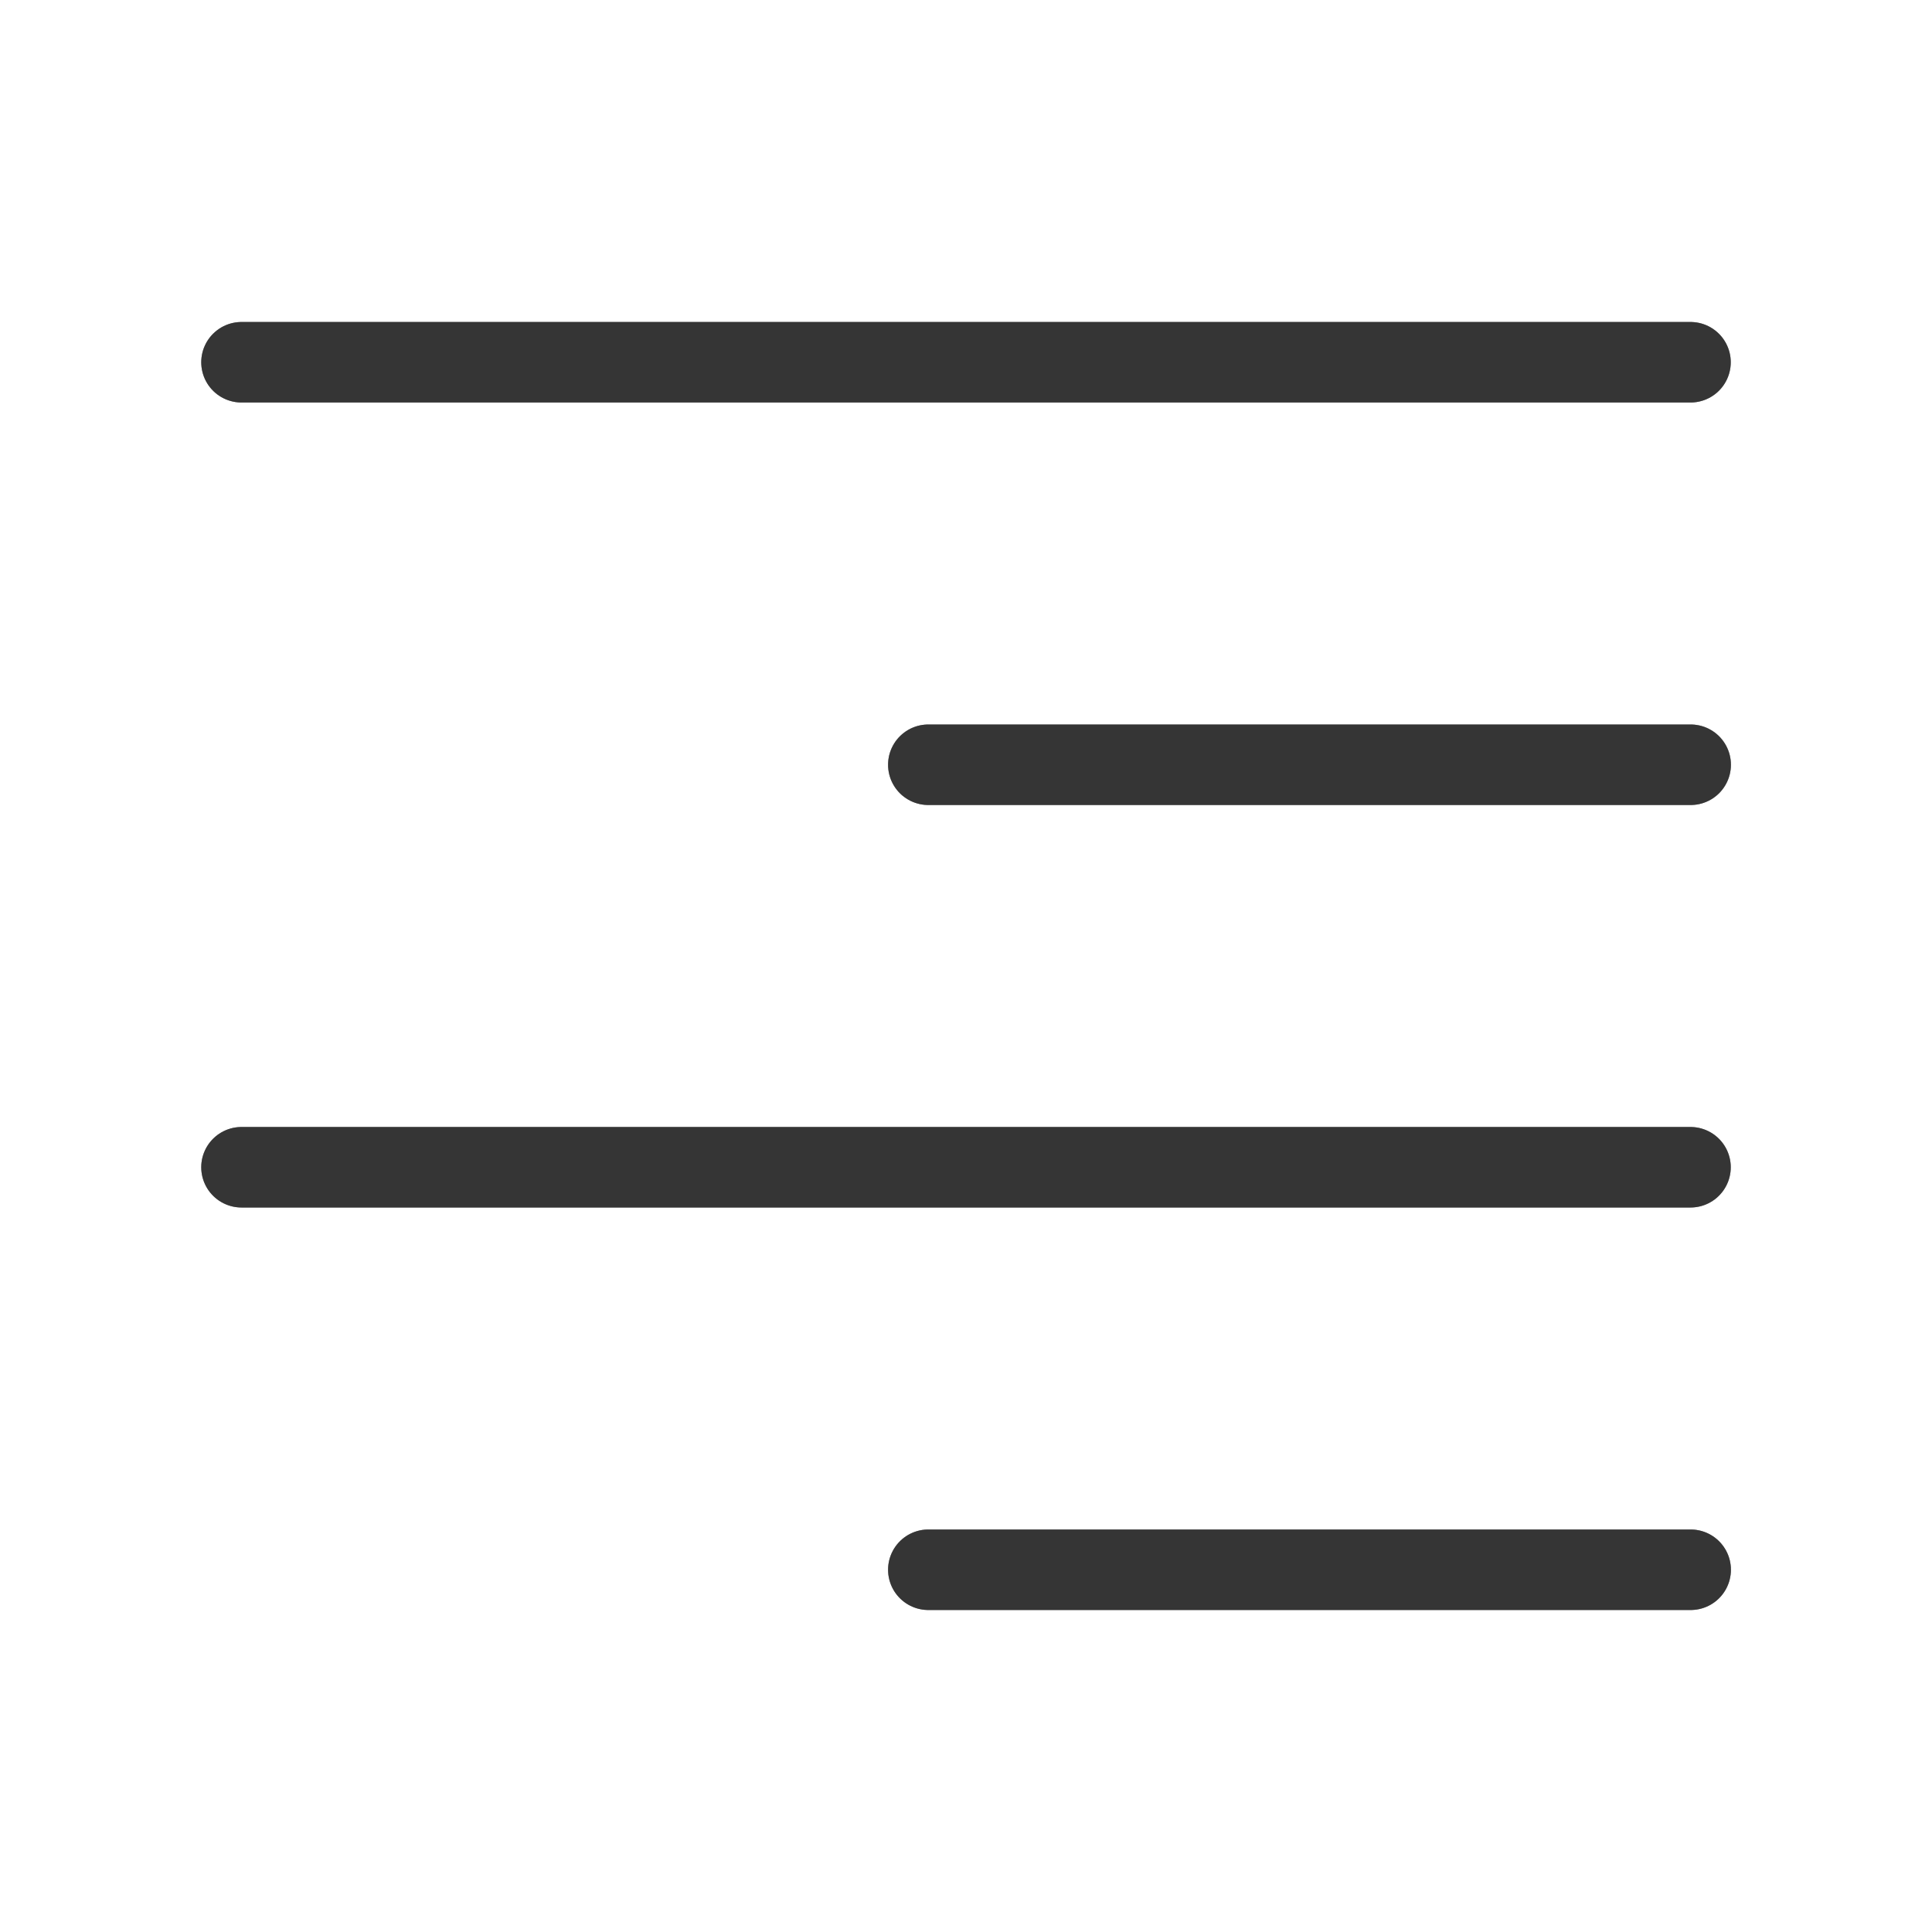 <svg width="12" height="12" viewBox="0 0 12 12" fill="none" xmlns="http://www.w3.org/2000/svg">
<path d="M1.5 2.25H10.5" stroke="#A3A3A3" stroke-width="0.5" stroke-linecap="round" stroke-linejoin="round"/>
<path d="M1.5 2.25H10.5" stroke="black" stroke-opacity="0.2" stroke-width="0.5" stroke-linecap="round" stroke-linejoin="round"/>
<path d="M1.5 2.25H10.5" stroke="black" stroke-opacity="0.2" stroke-width="0.5" stroke-linecap="round" stroke-linejoin="round"/>
<path d="M1.5 2.25H10.5" stroke="black" stroke-opacity="0.2" stroke-width="0.5" stroke-linecap="round" stroke-linejoin="round"/>
<path d="M1.5 2.25H10.5" stroke="black" stroke-opacity="0.2" stroke-width="0.5" stroke-linecap="round" stroke-linejoin="round"/>
<path d="M1.5 2.25H10.5" stroke="black" stroke-opacity="0.2" stroke-width="0.5" stroke-linecap="round" stroke-linejoin="round"/>
<path d="M5.766 4.75H10.501" stroke="#A3A3A3" stroke-width="0.5" stroke-linecap="round" stroke-linejoin="round"/>
<path d="M5.766 4.75H10.501" stroke="black" stroke-opacity="0.2" stroke-width="0.5" stroke-linecap="round" stroke-linejoin="round"/>
<path d="M5.766 4.75H10.501" stroke="black" stroke-opacity="0.2" stroke-width="0.5" stroke-linecap="round" stroke-linejoin="round"/>
<path d="M5.766 4.75H10.501" stroke="black" stroke-opacity="0.2" stroke-width="0.5" stroke-linecap="round" stroke-linejoin="round"/>
<path d="M5.766 4.75H10.501" stroke="black" stroke-opacity="0.2" stroke-width="0.5" stroke-linecap="round" stroke-linejoin="round"/>
<path d="M5.766 4.75H10.501" stroke="black" stroke-opacity="0.2" stroke-width="0.5" stroke-linecap="round" stroke-linejoin="round"/>
<path d="M1.5 7.25H10.5" stroke="#A3A3A3" stroke-width="0.5" stroke-linecap="round" stroke-linejoin="round"/>
<path d="M1.5 7.25H10.5" stroke="black" stroke-opacity="0.2" stroke-width="0.5" stroke-linecap="round" stroke-linejoin="round"/>
<path d="M1.5 7.25H10.5" stroke="black" stroke-opacity="0.2" stroke-width="0.5" stroke-linecap="round" stroke-linejoin="round"/>
<path d="M1.5 7.25H10.5" stroke="black" stroke-opacity="0.2" stroke-width="0.5" stroke-linecap="round" stroke-linejoin="round"/>
<path d="M1.5 7.25H10.5" stroke="black" stroke-opacity="0.2" stroke-width="0.5" stroke-linecap="round" stroke-linejoin="round"/>
<path d="M1.5 7.25H10.5" stroke="black" stroke-opacity="0.2" stroke-width="0.5" stroke-linecap="round" stroke-linejoin="round"/>
<path d="M5.766 9.75H10.501" stroke="#A3A3A3" stroke-width="0.5" stroke-linecap="round" stroke-linejoin="round"/>
<path d="M5.766 9.75H10.501" stroke="black" stroke-opacity="0.2" stroke-width="0.5" stroke-linecap="round" stroke-linejoin="round"/>
<path d="M5.766 9.75H10.501" stroke="black" stroke-opacity="0.2" stroke-width="0.5" stroke-linecap="round" stroke-linejoin="round"/>
<path d="M5.766 9.75H10.501" stroke="black" stroke-opacity="0.2" stroke-width="0.5" stroke-linecap="round" stroke-linejoin="round"/>
<path d="M5.766 9.75H10.501" stroke="black" stroke-opacity="0.2" stroke-width="0.5" stroke-linecap="round" stroke-linejoin="round"/>
<path d="M5.766 9.75H10.501" stroke="black" stroke-opacity="0.2" stroke-width="0.5" stroke-linecap="round" stroke-linejoin="round"/>
</svg>
